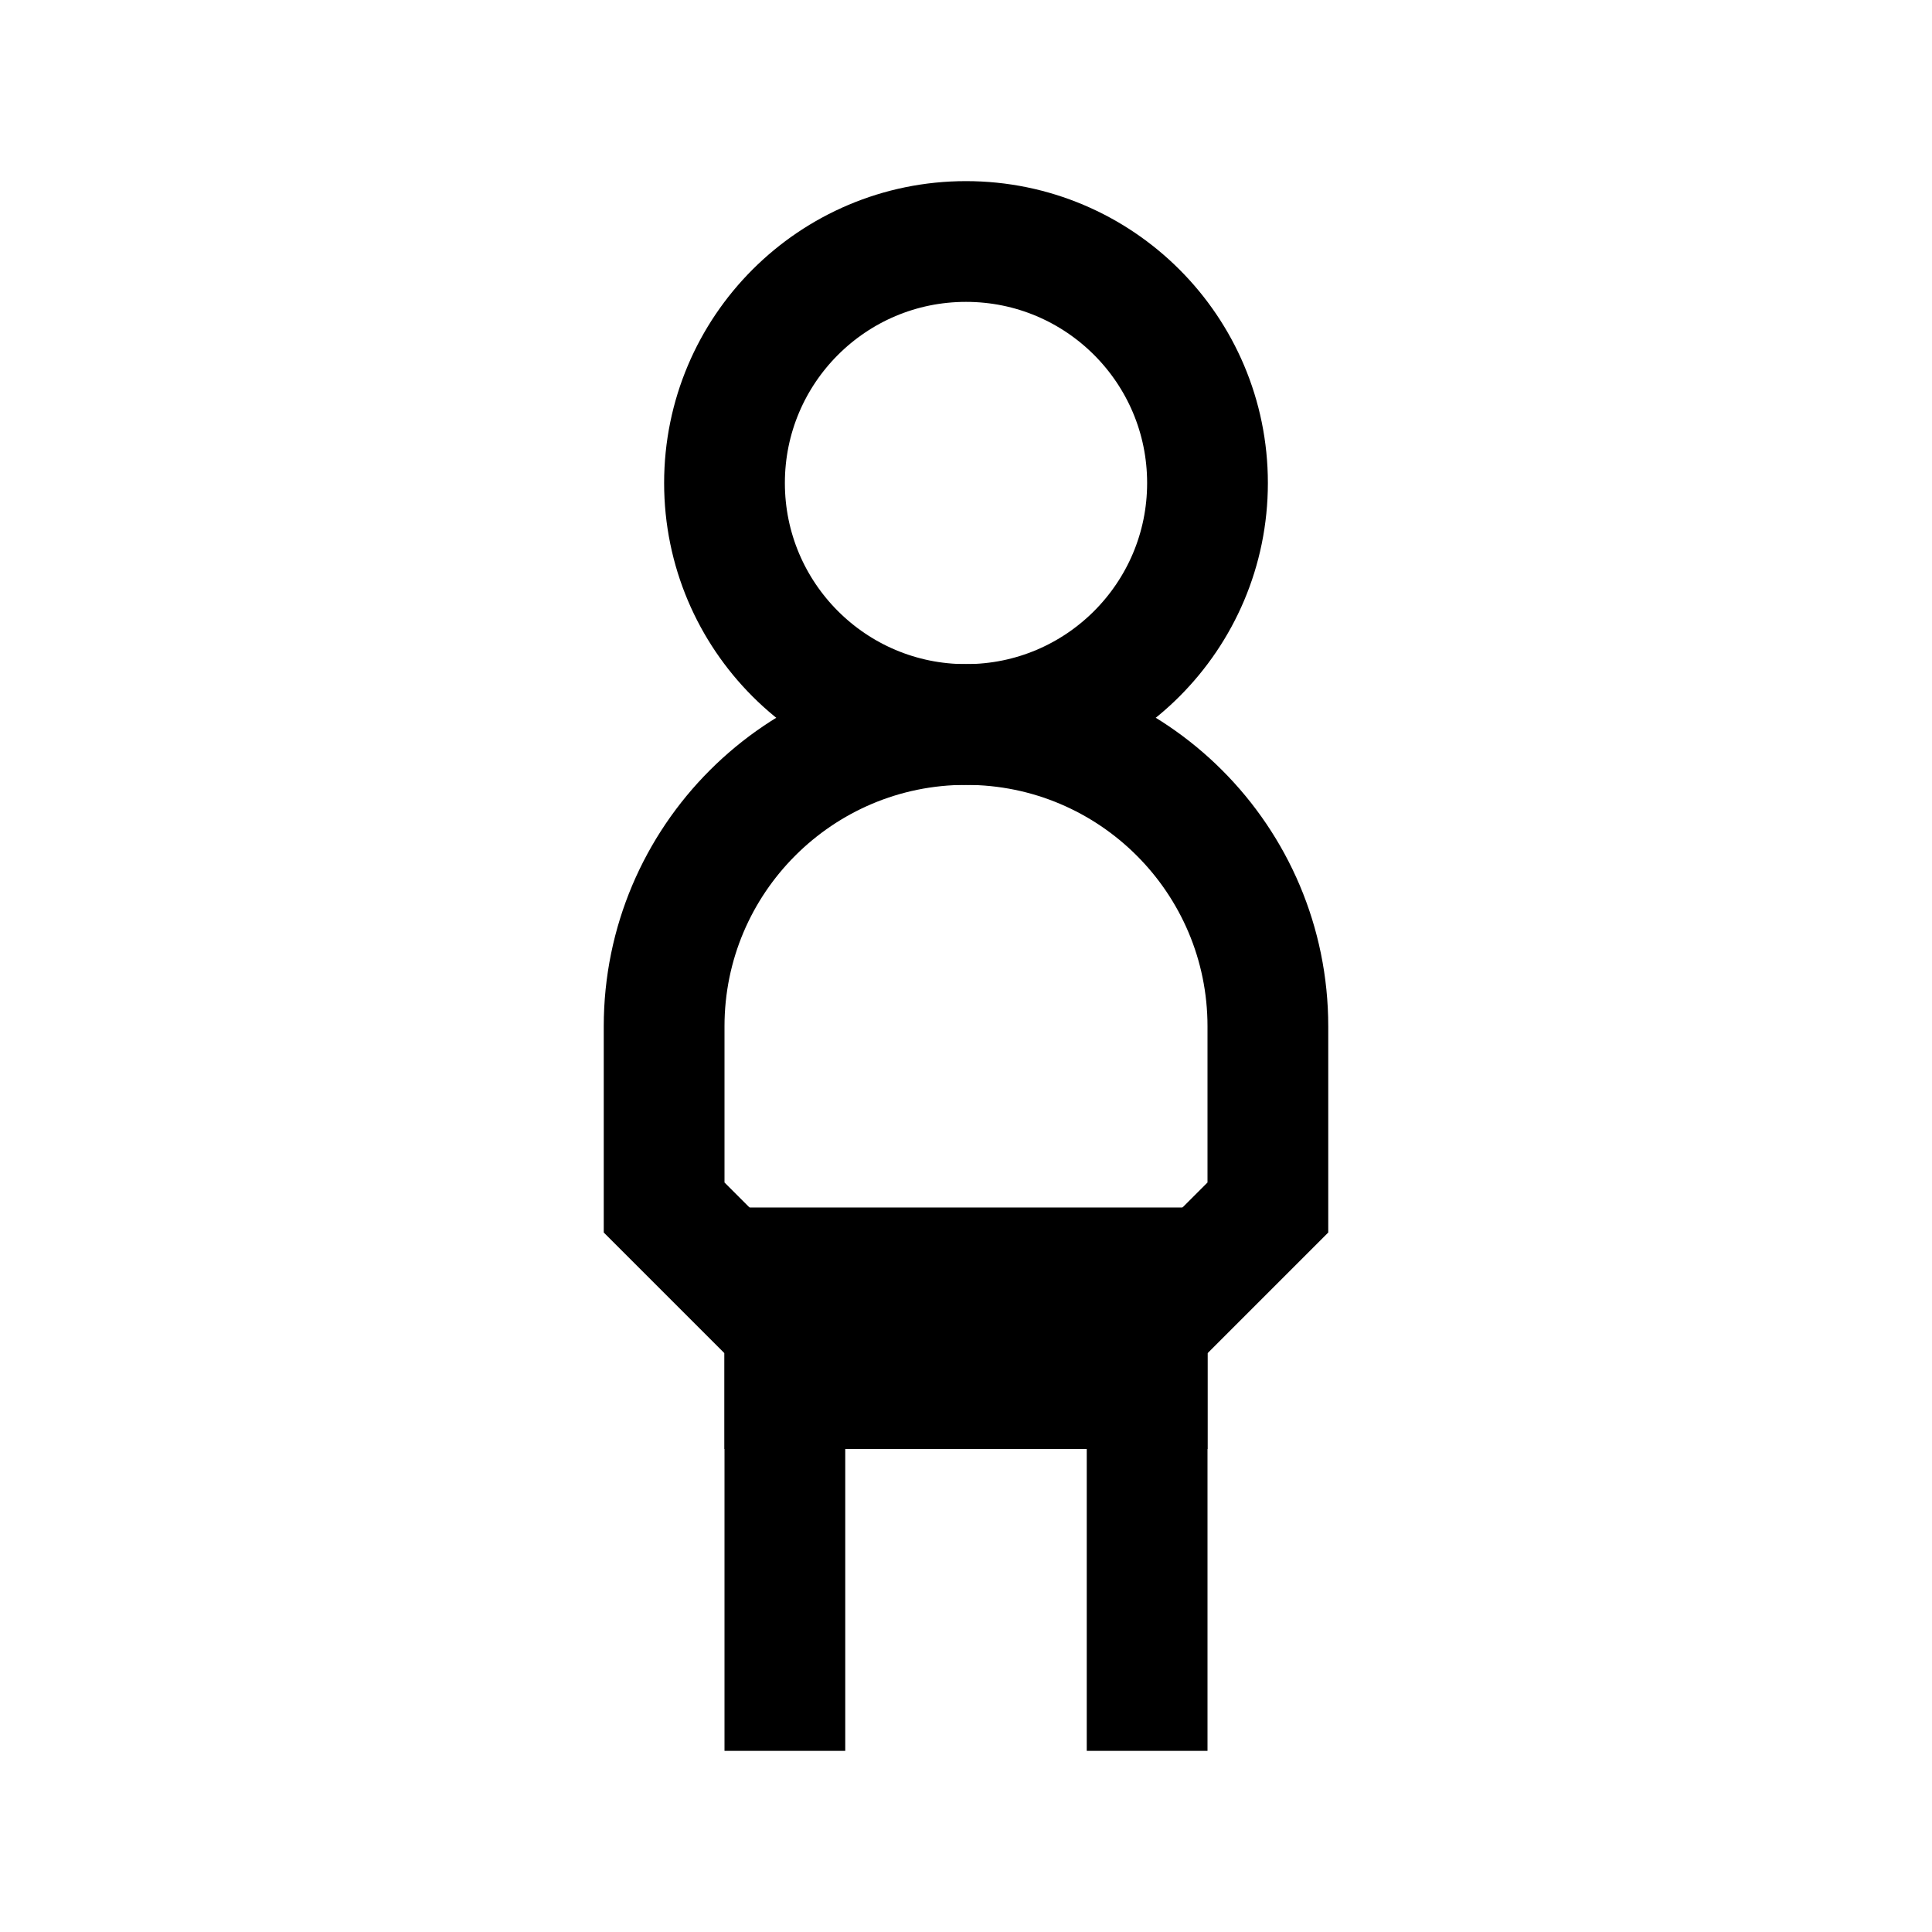 <?xml version="1.0" encoding="iso-8859-1"?>
<!-- Generator: Adobe Illustrator 19.1.1, SVG Export Plug-In . SVG Version: 6.00 Build 0)  -->
<svg version="1.1" id="Layer_1" xmlns="http://www.w3.org/2000/svg" xmlns:xlink="http://www.w3.org/1999/xlink" x="0px" y="0px"
	 viewBox="0 0 32 32" style="enable-background:new 0 0 32 32;" xml:space="preserve">
<circle style="fill:none;stroke:#000000;stroke-width:2;stroke-miterlimit:10;" cx="16" cy="8" r="4"/>
<path style="fill:none;stroke:#000000;stroke-width:2;stroke-miterlimit:10;" d="M19,29v-7l2-2v-3c0-2.761-2.239-5-5-5l0,0
	c-2.761,0-5,2.239-5,5v3l2,2v7"/>
<rect x="13" y="21" style="fill:none;stroke:#000000;stroke-width:2;stroke-miterlimit:10;" width="6" height="2"/>
</svg>
